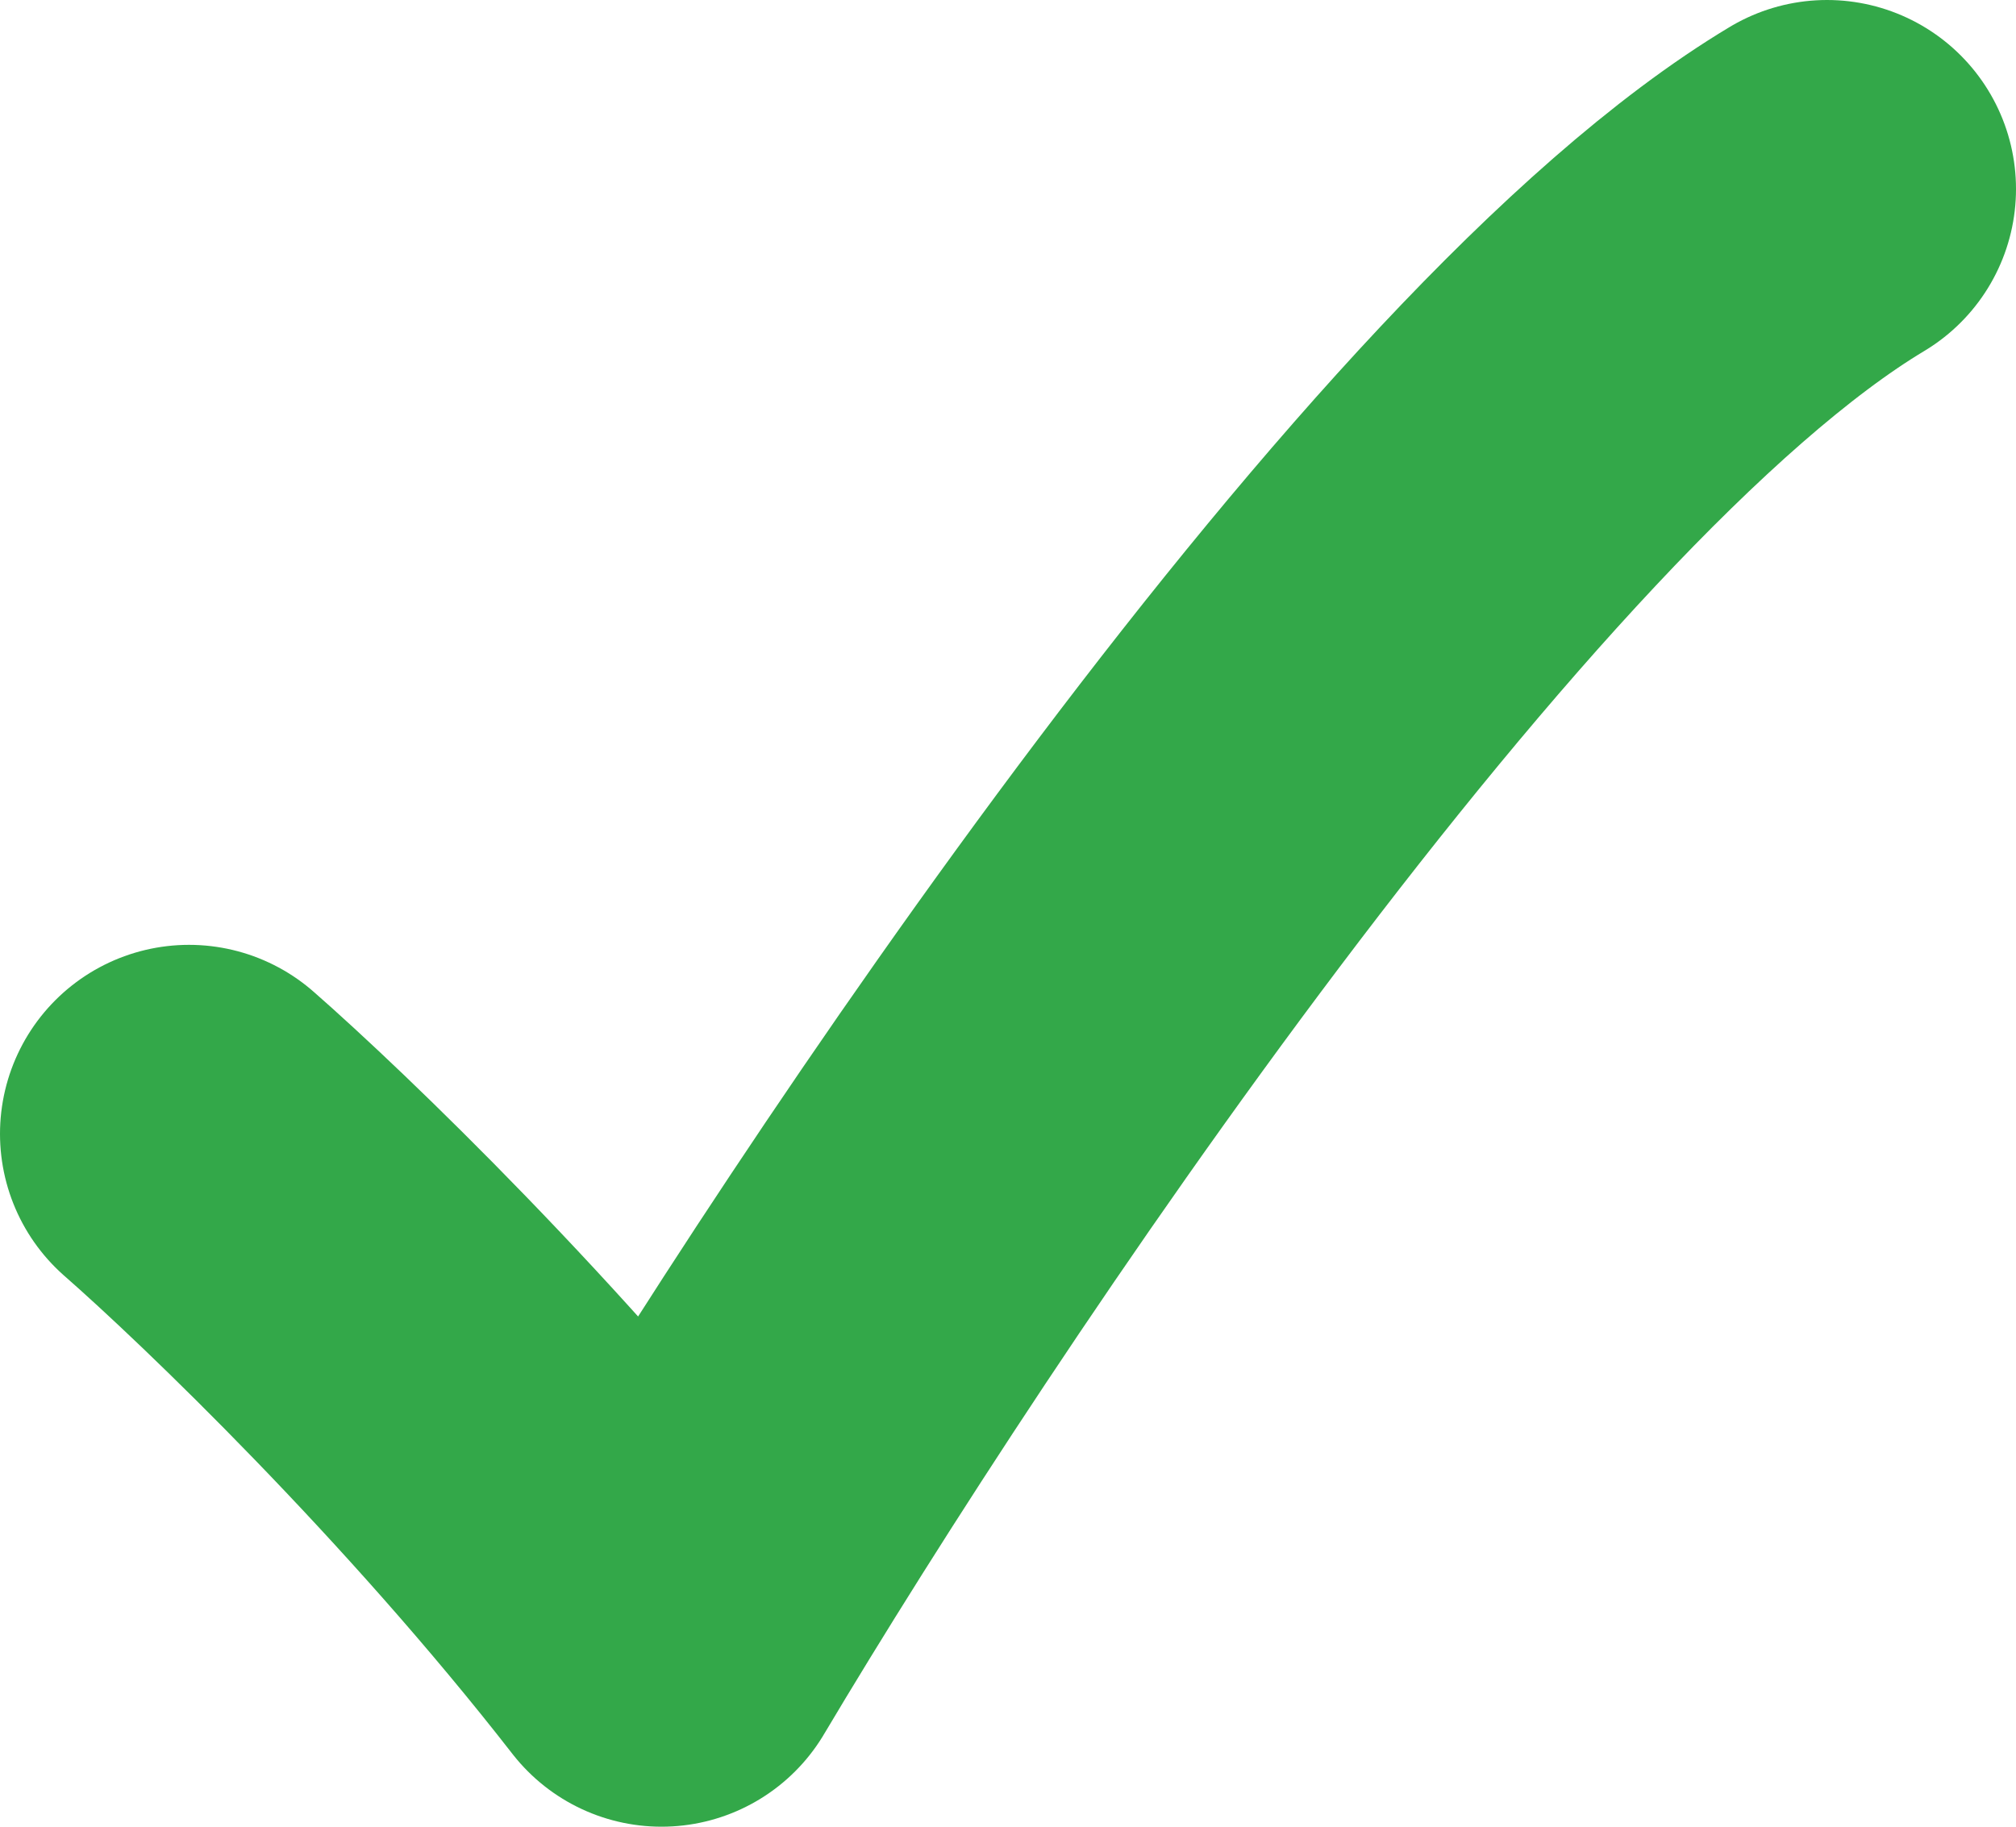 <svg width="32" height="29" viewBox="0 0 32 29" fill="none" xmlns="http://www.w3.org/2000/svg">
<path d="M3 18C4.333 19.167 7.7 22.4 10.5 26C14.167 19.833 23 6.6 29 3" stroke="#33A849" stroke-width="6" stroke-linecap="round" stroke-linejoin="round"/>
</svg>
